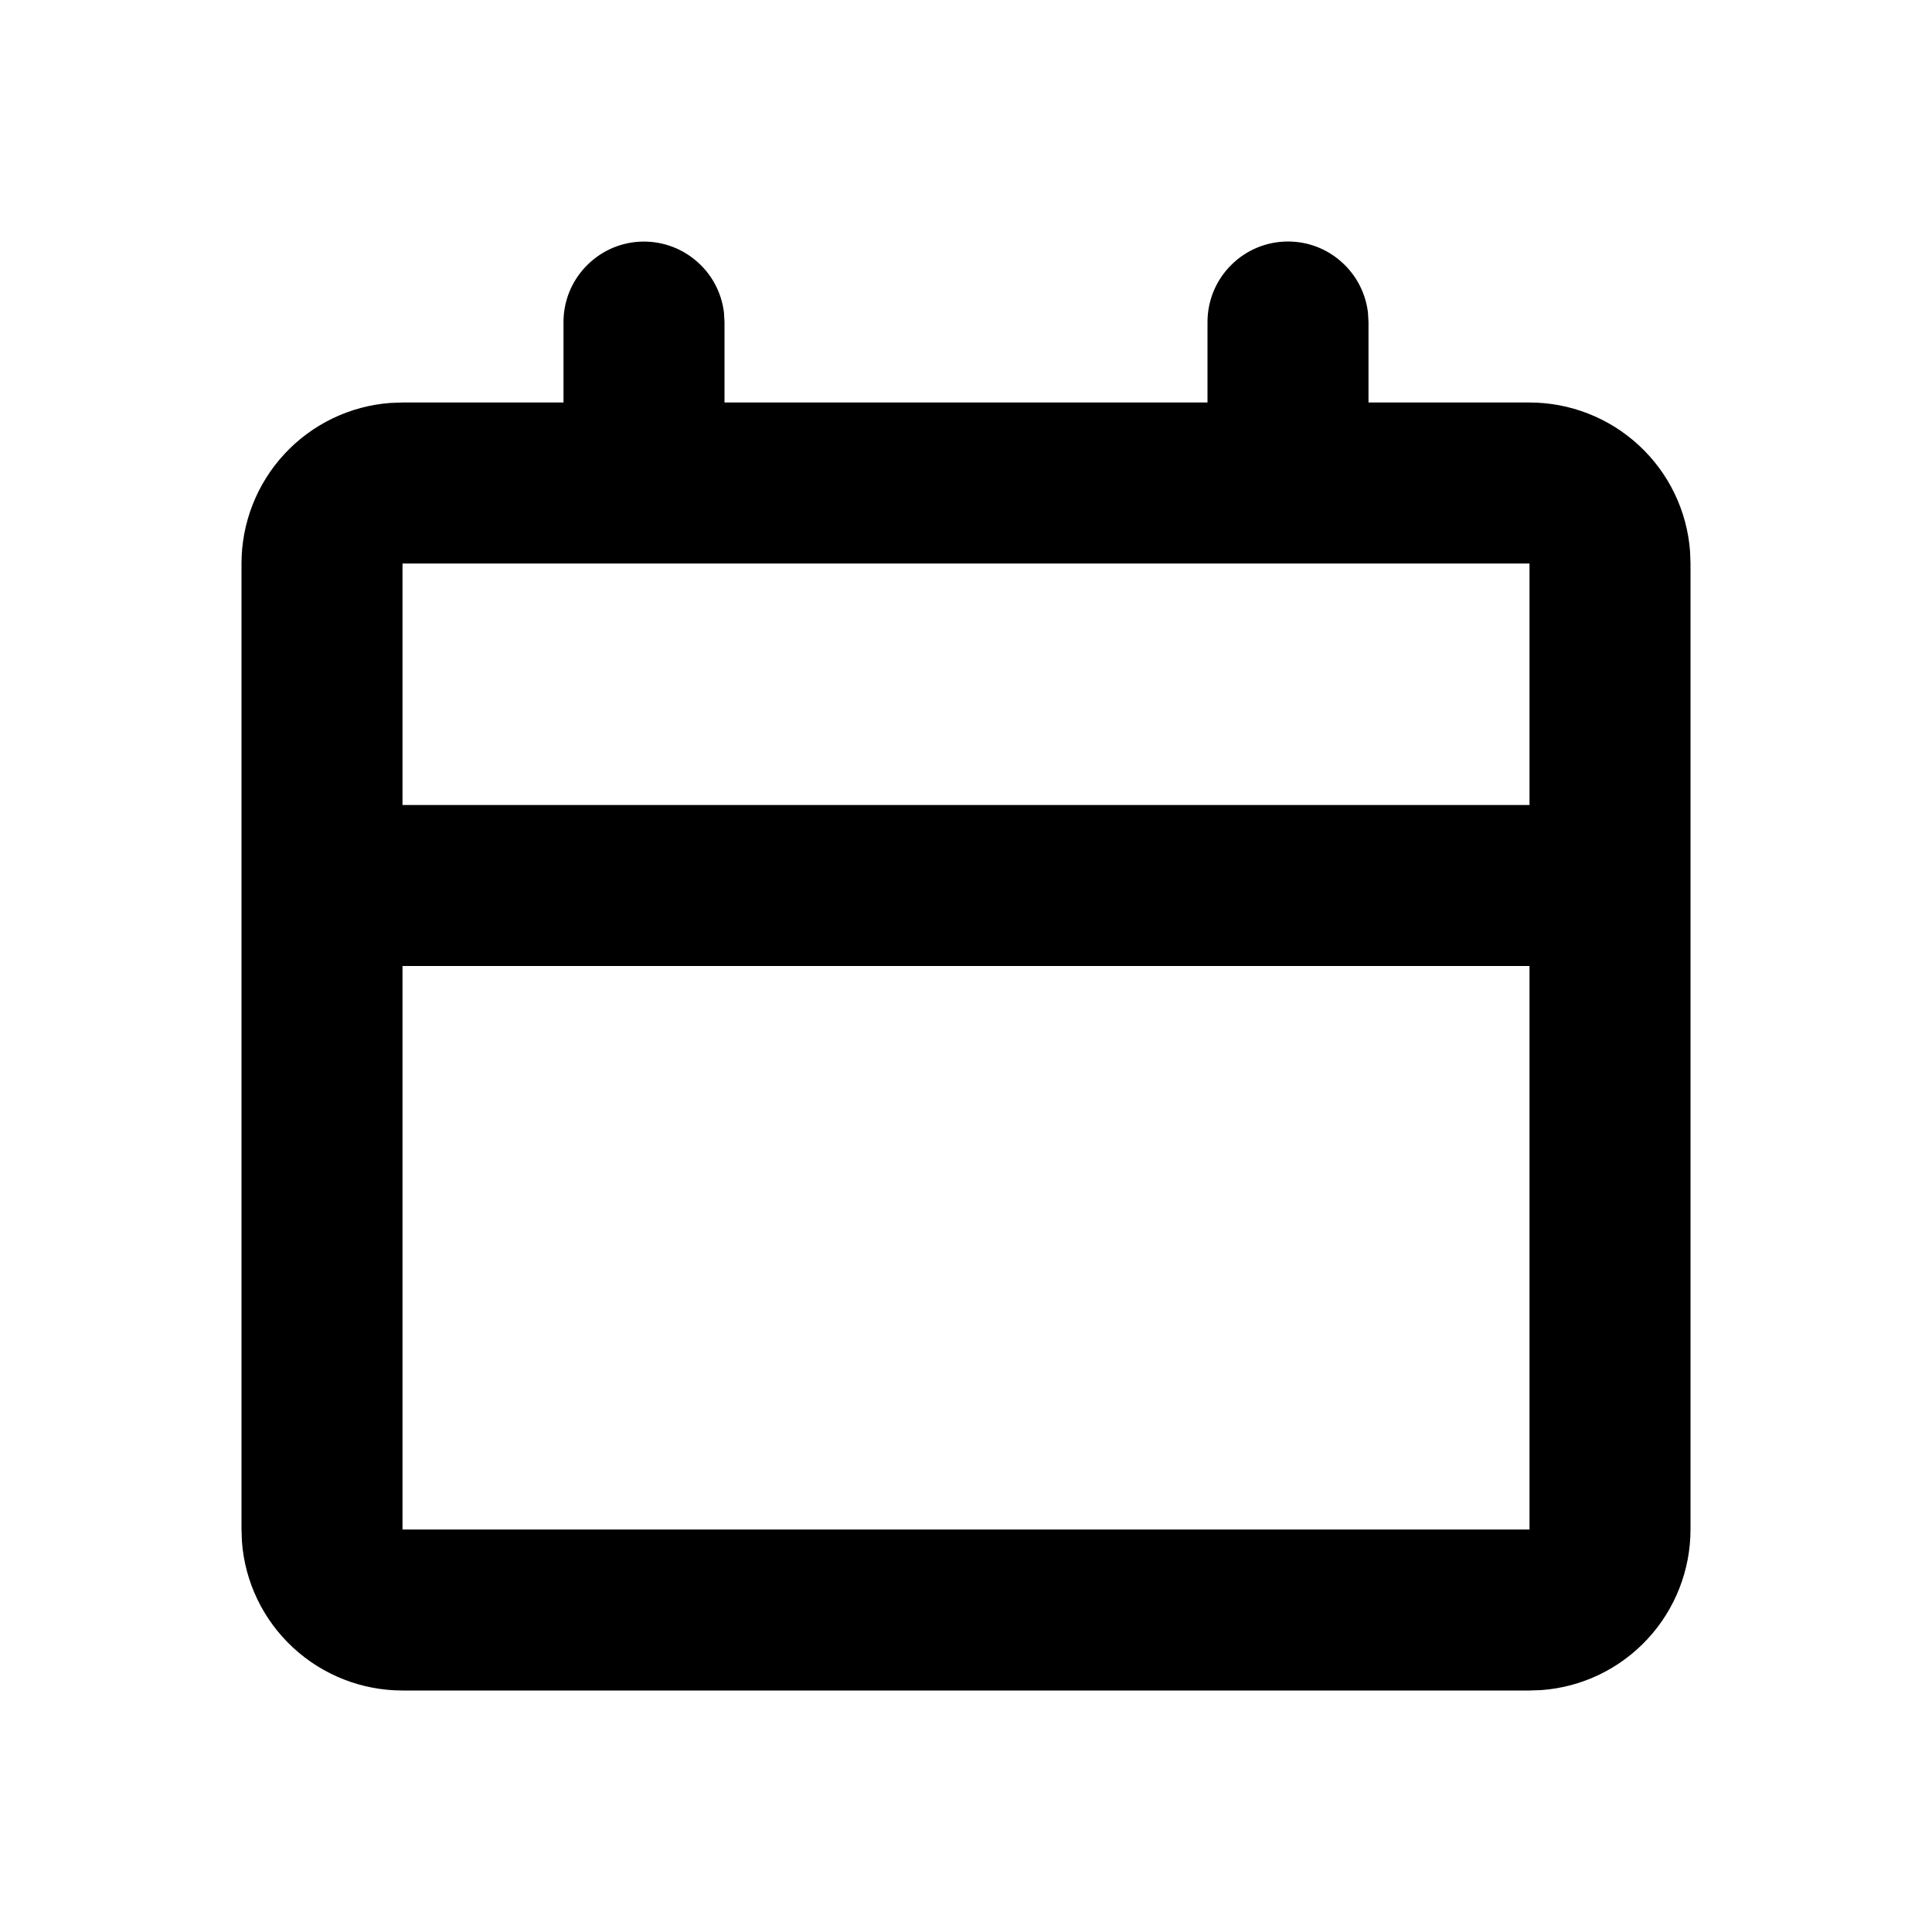 <svg width="18" height="18" viewBox="0 0 18 18" fill="none" xmlns="http://www.w3.org/2000/svg">
  <path
    d="M12 2.25C12.184 2.25 12.361 2.317 12.498 2.44C12.636 2.562 12.723 2.73 12.745 2.912L12.75 3V3.75H14.25C14.628 3.75 14.993 3.893 15.27 4.15C15.548 4.407 15.718 4.76 15.746 5.138L15.75 5.25V14.25C15.75 14.628 15.607 14.993 15.35 15.27C15.093 15.548 14.74 15.718 14.363 15.746L14.25 15.75H3.75C3.372 15.75 3.007 15.607 2.73 15.35C2.452 15.093 2.282 14.74 2.254 14.363L2.25 14.25V5.25C2.25 4.872 2.393 4.507 2.65 4.23C2.907 3.952 3.26 3.782 3.638 3.754L3.75 3.75H5.25V3C5.25 2.809 5.323 2.625 5.455 2.486C5.586 2.347 5.765 2.263 5.956 2.252C6.147 2.241 6.335 2.303 6.481 2.426C6.628 2.548 6.722 2.722 6.745 2.912L6.75 3V3.75H11.25V3C11.25 2.801 11.329 2.61 11.47 2.47C11.61 2.329 11.801 2.25 12 2.25ZM14.25 9H3.75V14.25H14.25V9ZM14.25 5.25H3.75V7.5H14.25V5.25Z"
    fill="currentColor"/>
</svg>
